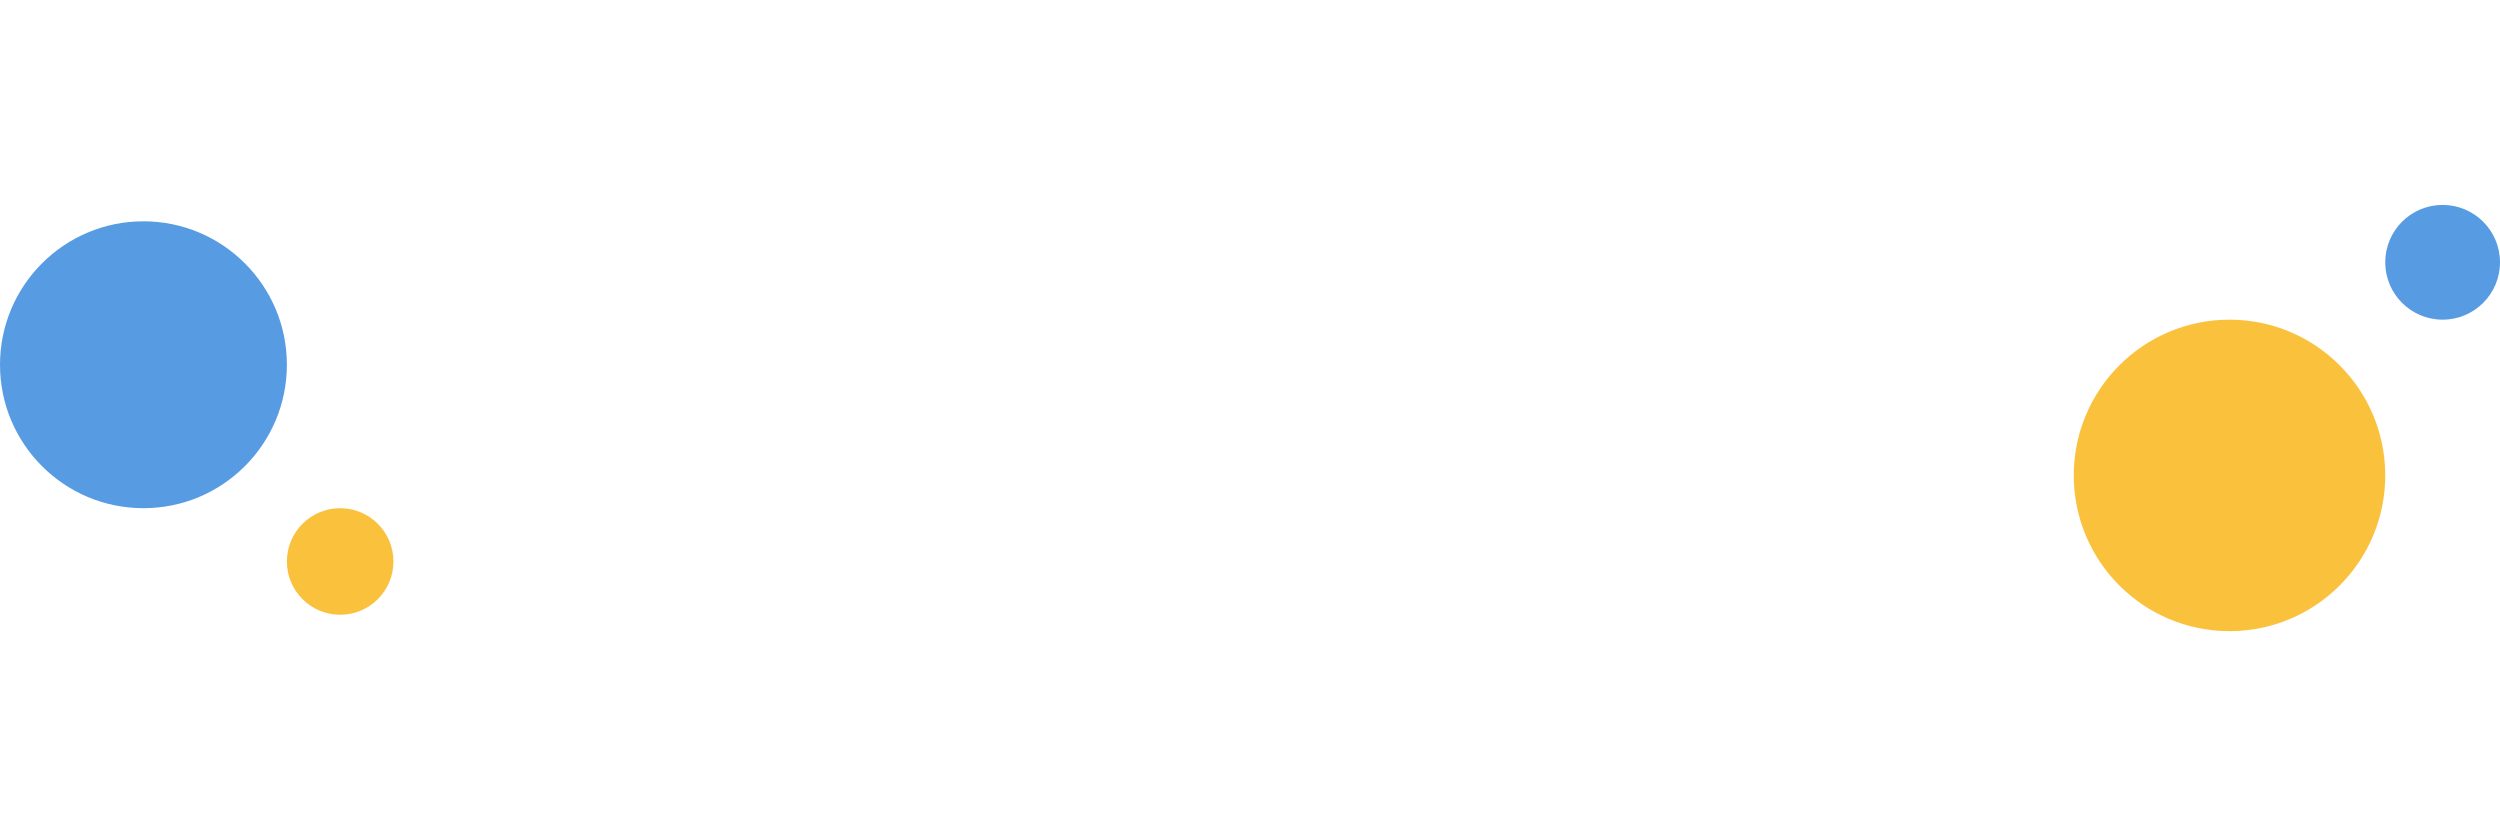 <svg width="305" height="102" viewBox="0 0 305 102" fill="none" xmlns="http://www.w3.org/2000/svg">
<circle cx="298" cy="32" r="7" fill="#579CE2"/>
<circle cx="272" cy="58" r="19" fill="#FAC13C"/>
<circle cx="17.5" cy="44.5" r="17.5" fill="#579CE2"/>
<circle cx="41.5" cy="68.5" r="6.5" fill="#FAC13C"/>
</svg>

